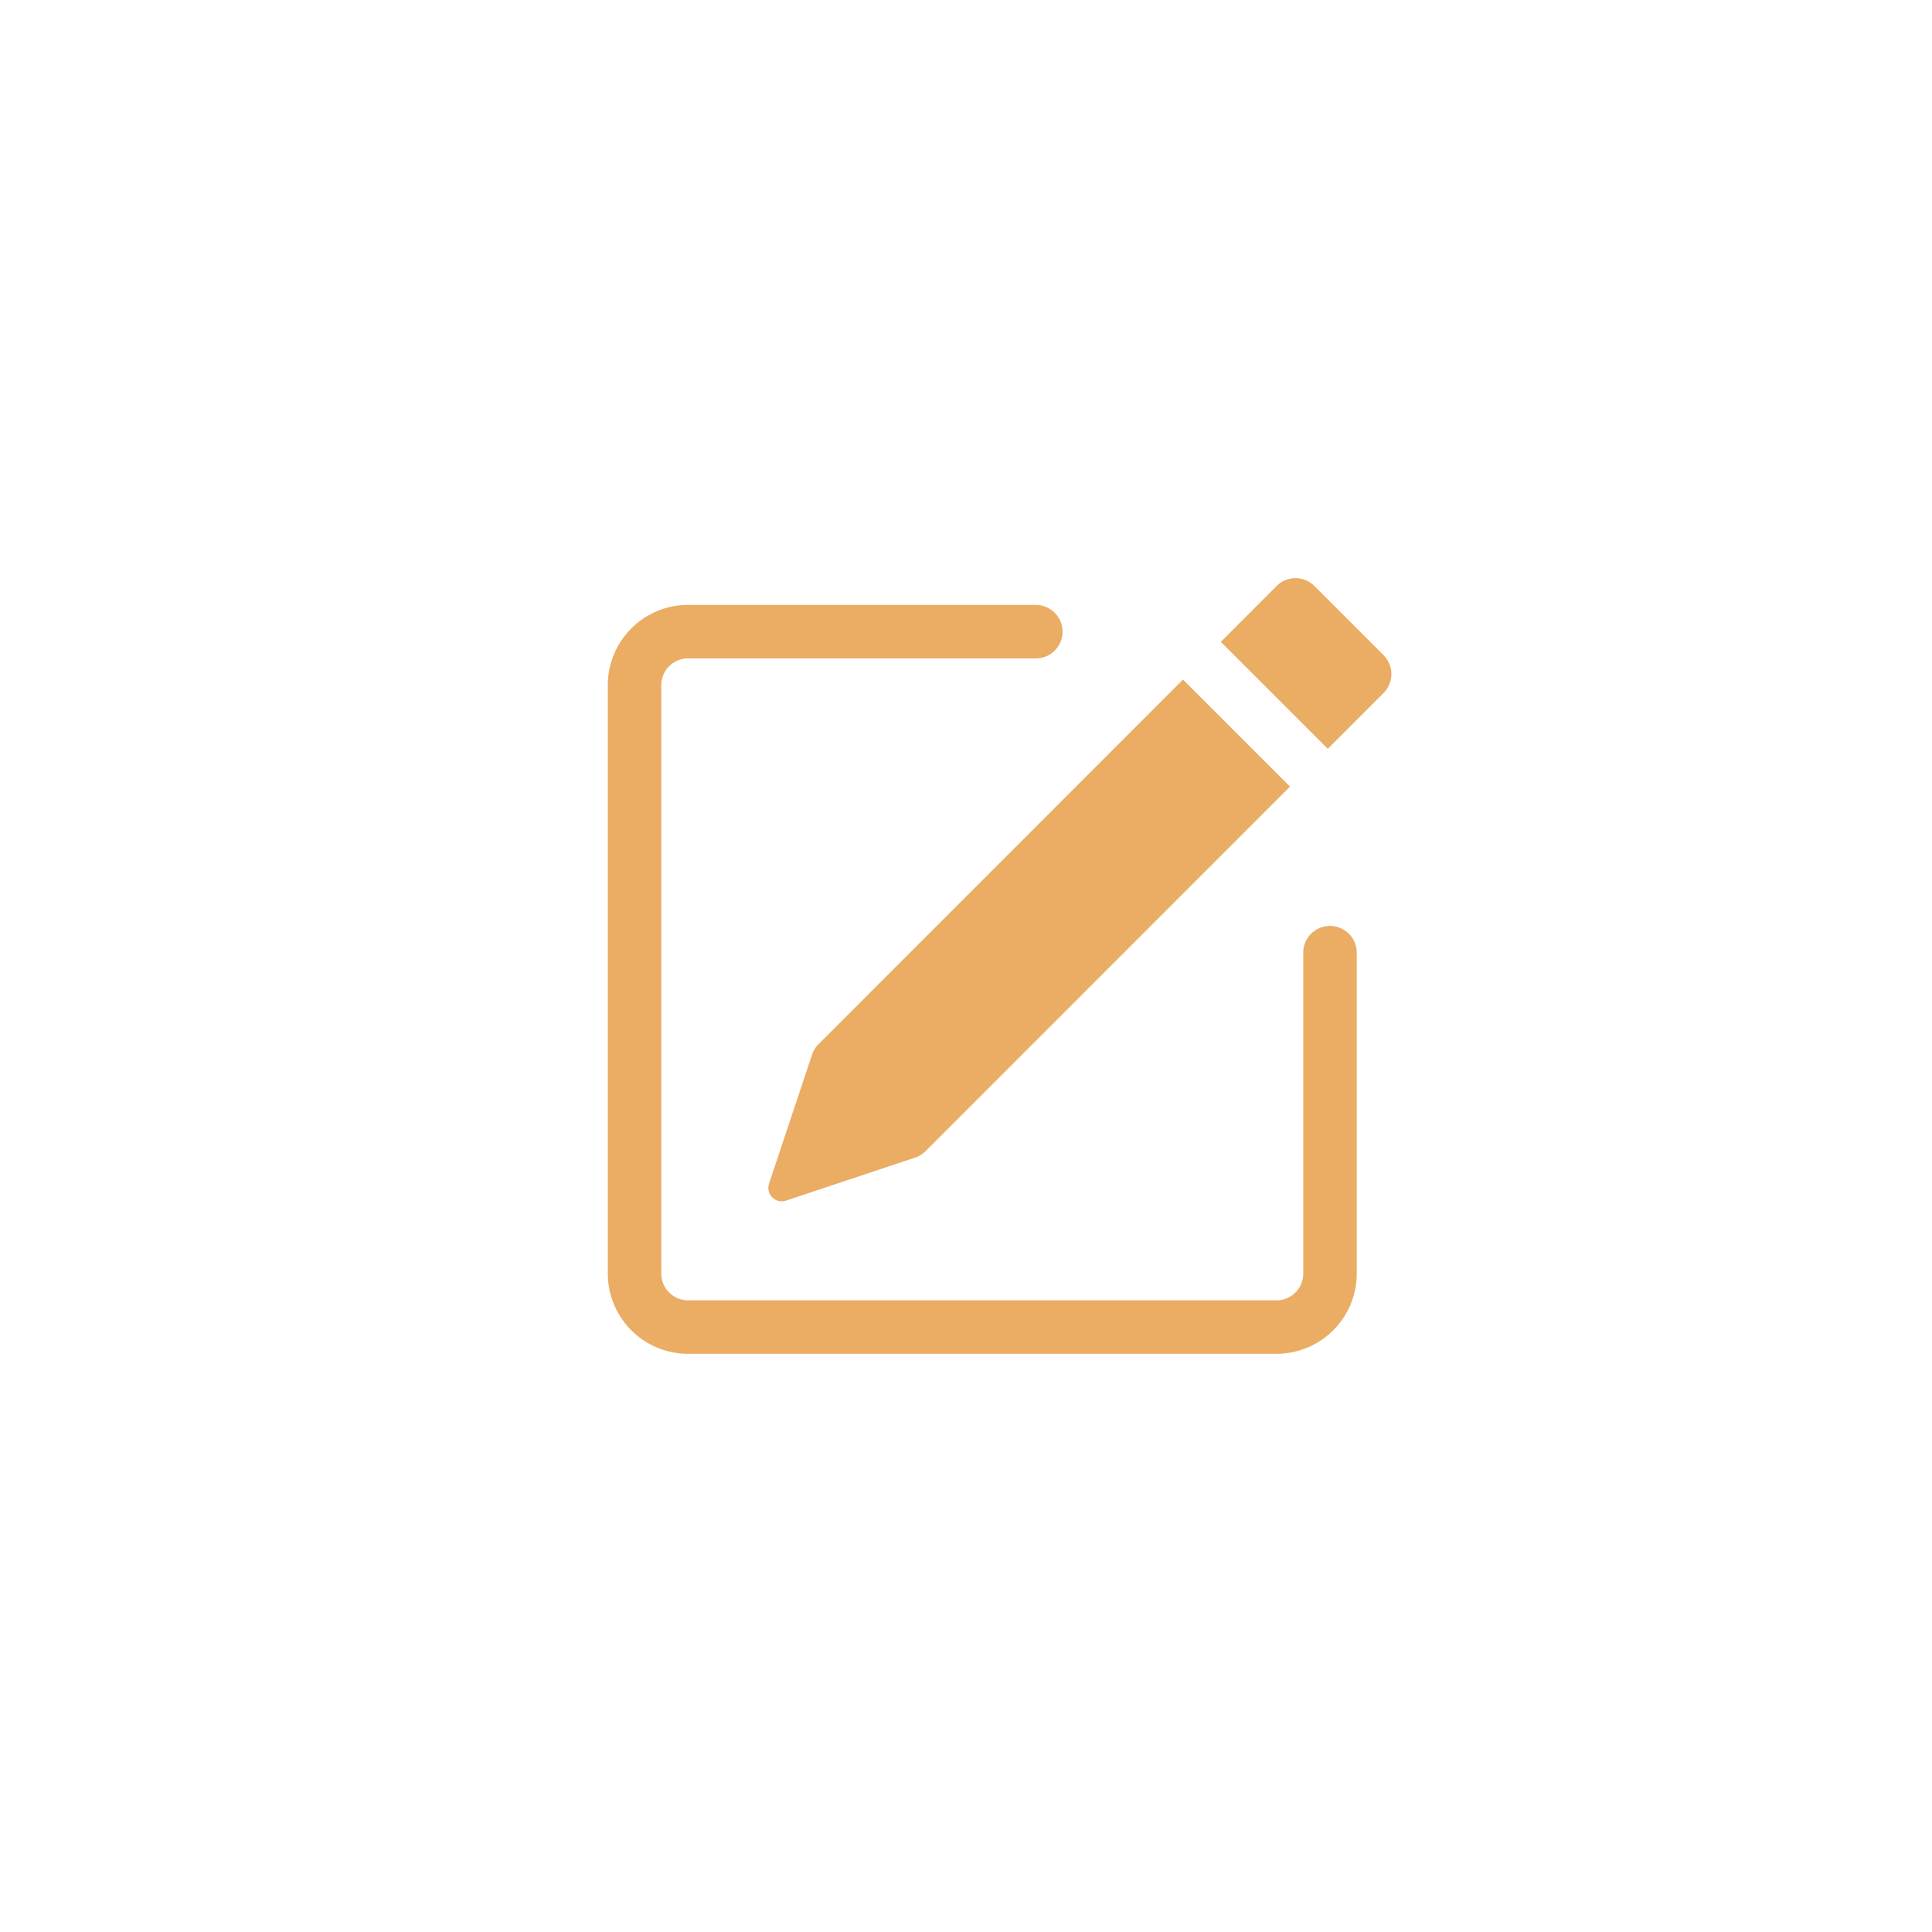 <svg xmlns="http://www.w3.org/2000/svg" width="115" height="115" viewBox="0 0 115 115">
    <defs>
        <filter id="oin775ioba" x="0" y="0" width="115" height="115" filterUnits="userSpaceOnUse">
            <feOffset/>
            <feGaussianBlur stdDeviation="3" result="blur"/>
            <feFlood flood-opacity=".161"/>
            <feComposite operator="in" in2="blur"/>
            <feComposite in="SourceGraphic"/>
        </filter>
    </defs>
    <g data-name="그룹 60">
        <g style="filter:url(#oin775ioba)" data-name="그룹 21">
            <path data-name="사각형 25" d="M48.5 0A48.5 48.5 0 0 1 97 48.5v33.007A15.493 15.493 0 0 1 81.507 97H48.5A48.5 48.5 0 0 1 0 48.5 48.5 48.5 0 0 1 48.5 0z" transform="translate(8.998 8.998)" style="fill:#fff"/>
        </g>
        <g data-name="그룹 59">
            <path data-name="패스 1802" d="M84.627 10.582a1.592 1.592 0 0 1 0 2.248l-3.321 3.324-6.369-6.368 3.321-3.324a1.592 1.592 0 0 1 2.251 0l4.117 4.117zM79.055 18.4l-6.368-6.368-21.694 21.7a1.592 1.592 0 0 0-.385.624l-2.563 7.687a.8.8 0 0 0 1.006 1.006l7.687-2.563a1.592 1.592 0 0 0 .624-.382l21.694-21.7z" transform="translate(-2.271 28.419)" style="fill:#ebac64"/>
            <path data-name="패스 1803" d="M12 51.8a4.776 4.776 0 0 0 4.776 4.776H51.8a4.776 4.776 0 0 0 4.779-4.776V32.7a1.592 1.592 0 1 0-3.184 0v19.1a1.592 1.592 0 0 1-1.595 1.594H16.776a1.592 1.592 0 0 1-1.592-1.594V16.776a1.592 1.592 0 0 1 1.592-1.592h20.7a1.592 1.592 0 1 0 0-3.184h-20.7A4.776 4.776 0 0 0 12 16.776z" transform="translate(24.179 24.007)" style="fill-rule:evenodd;fill:#ebac64"/>
        </g>
    </g>
</svg>
